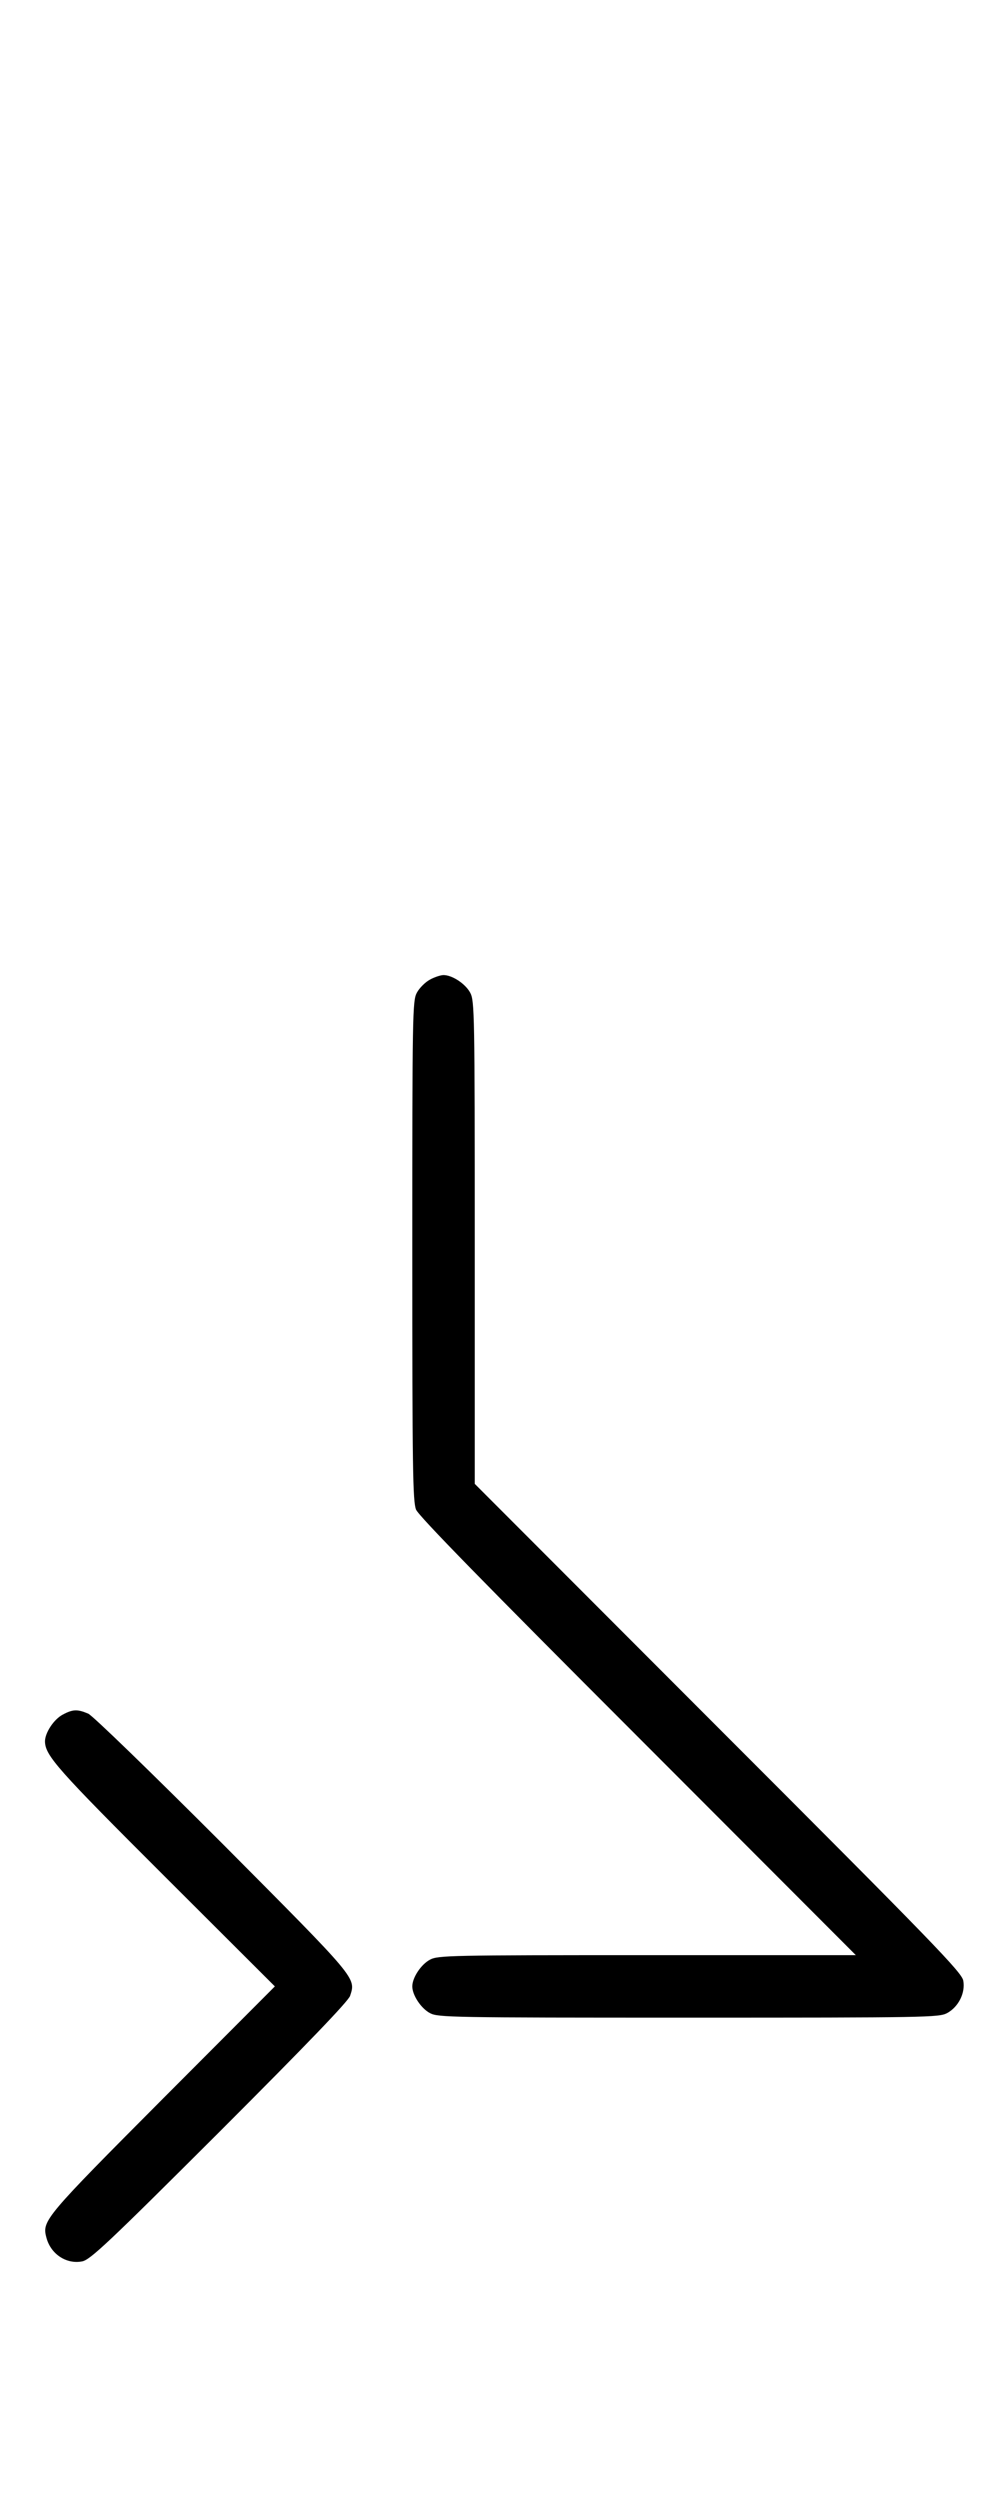 <?xml version="1.0" standalone="no"?>
<!DOCTYPE svg PUBLIC "-//W3C//DTD SVG 20010904//EN"
 "http://www.w3.org/TR/2001/REC-SVG-20010904/DTD/svg10.dtd">
<svg version="1.0" xmlns="http://www.w3.org/2000/svg"
 width="403pt" height="1000pt" viewBox="0 0 403 1000"
 preserveAspectRatio="xMidYMid meet">
<g transform="translate(0,1000) scale(0.1,-0.1)"
fill="#000000" stroke="none">
<path d="M1721 6082 c-19 -10 -43 -34 -53 -53 -17 -32 -18 -84 -18 -1032 0
-874 2 -1002 15 -1035 11 -26 274 -295 888 -909 l872 -873 -835 0 c-790 0
-837 -1 -869 -18 -36 -19 -71 -72 -71 -107 0 -35 35 -88 71 -107 32 -17 84
-18 1034 -18 953 0 1002 1 1035 18 46 25 74 81 65 130 -6 33 -116 147 -981
1012 l-974 975 0 965 c0 916 -1 967 -18 999 -19 36 -72 71 -107 71 -11 0 -36
-8 -54 -18z"/>
<path d="M251 3142 c-36 -19 -71 -73 -71 -107 1 -57 49 -111 479 -540 l441
-440 -449 -450 c-468 -470 -483 -487 -466 -552 16 -67 79 -110 143 -98 32 5
105 74 550 518 358 358 515 522 523 544 24 73 30 65 -509 607 -290 290 -521
514 -539 522 -43 18 -61 18 -102 -4z"/>
</g>
</svg>
